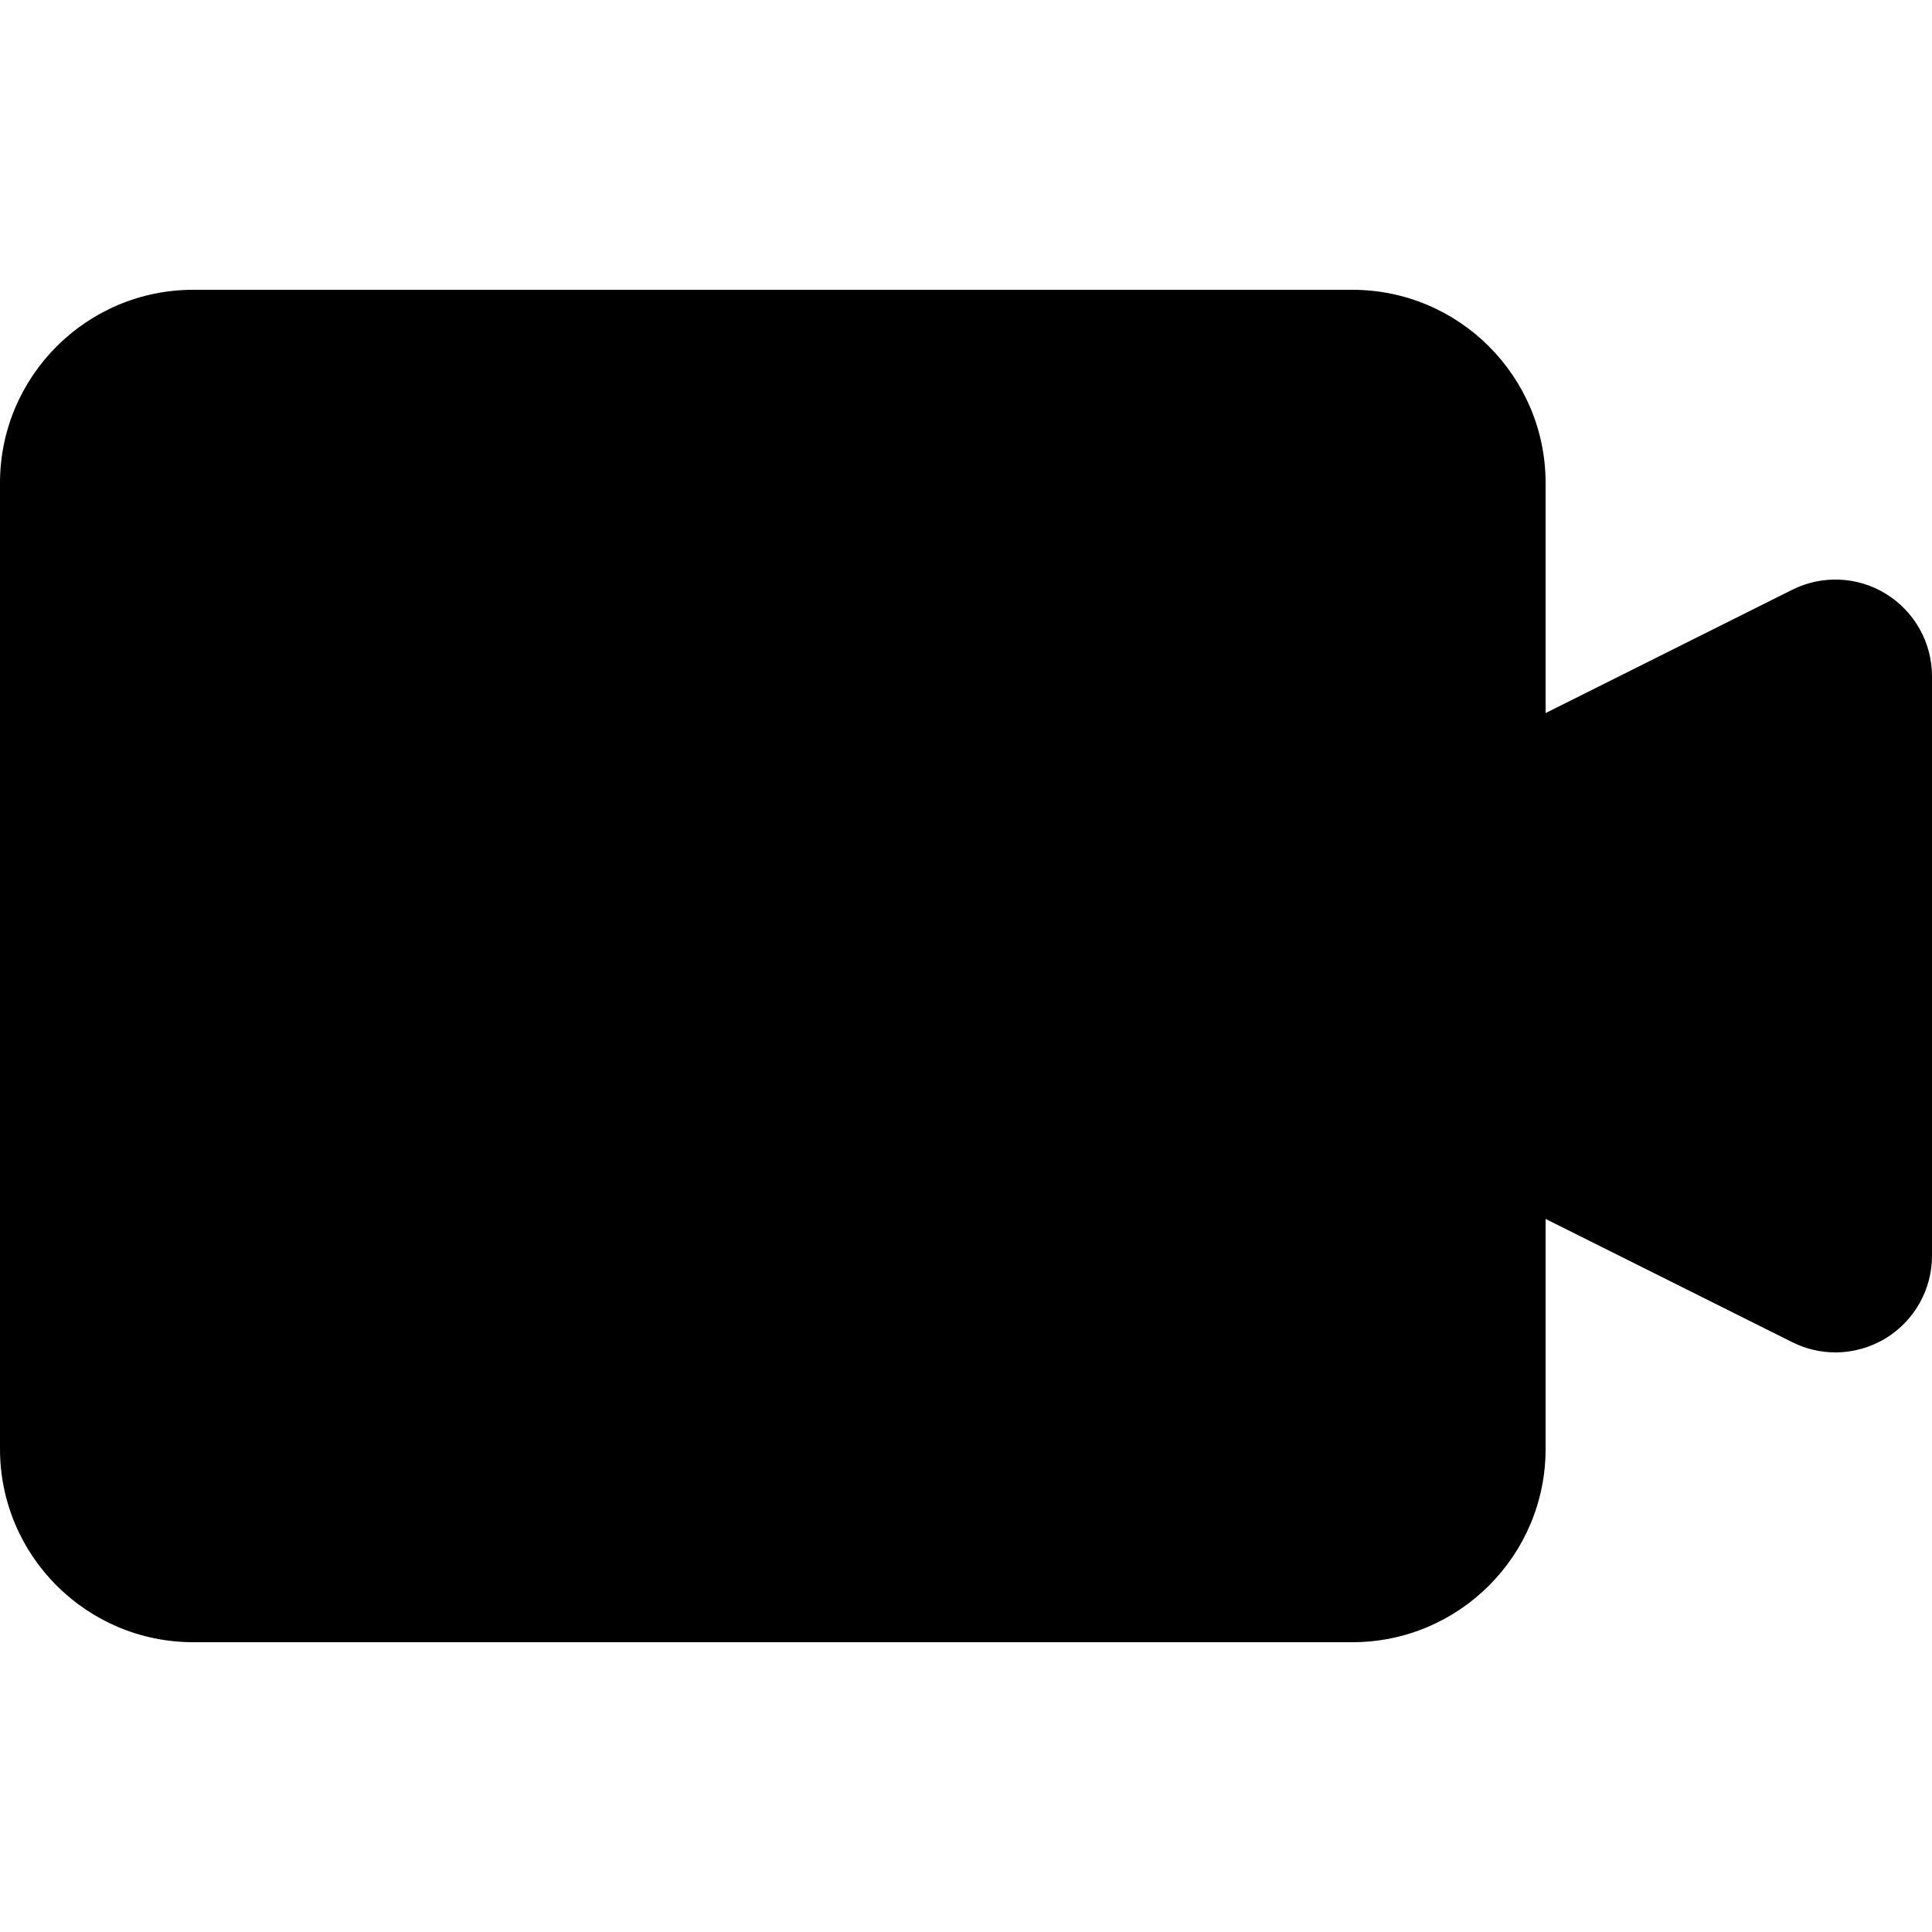 <svg xmlns="http://www.w3.org/2000/svg" width="24" height="24" viewBox="0 0 24 24"><path fill="black" d="M 23.431,7.379 C 23.077,7.159 22.634,7.141 22.264,7.326 L 19.2,8.858 V 6 C 19.2,4.676 18.124,3.6 16.8,3.6 H 2.4 C 1.076,3.6 0,4.676 0,6 v 12 c 0,1.325 1.076,2.4 2.4,2.4 h 14.4 c 1.324,0 2.4,-1.075 2.4,-2.4 v -2.858 l 3.064,1.531 C 22.433,16.758 22.616,16.8 22.8,16.8 c 0.22,0 0.438,-0.061 0.631,-0.179 C 23.784,16.402 24,16.016 24,15.6 V 8.4 C 24,7.984 23.784,7.598 23.431,7.379 Z"/></svg>